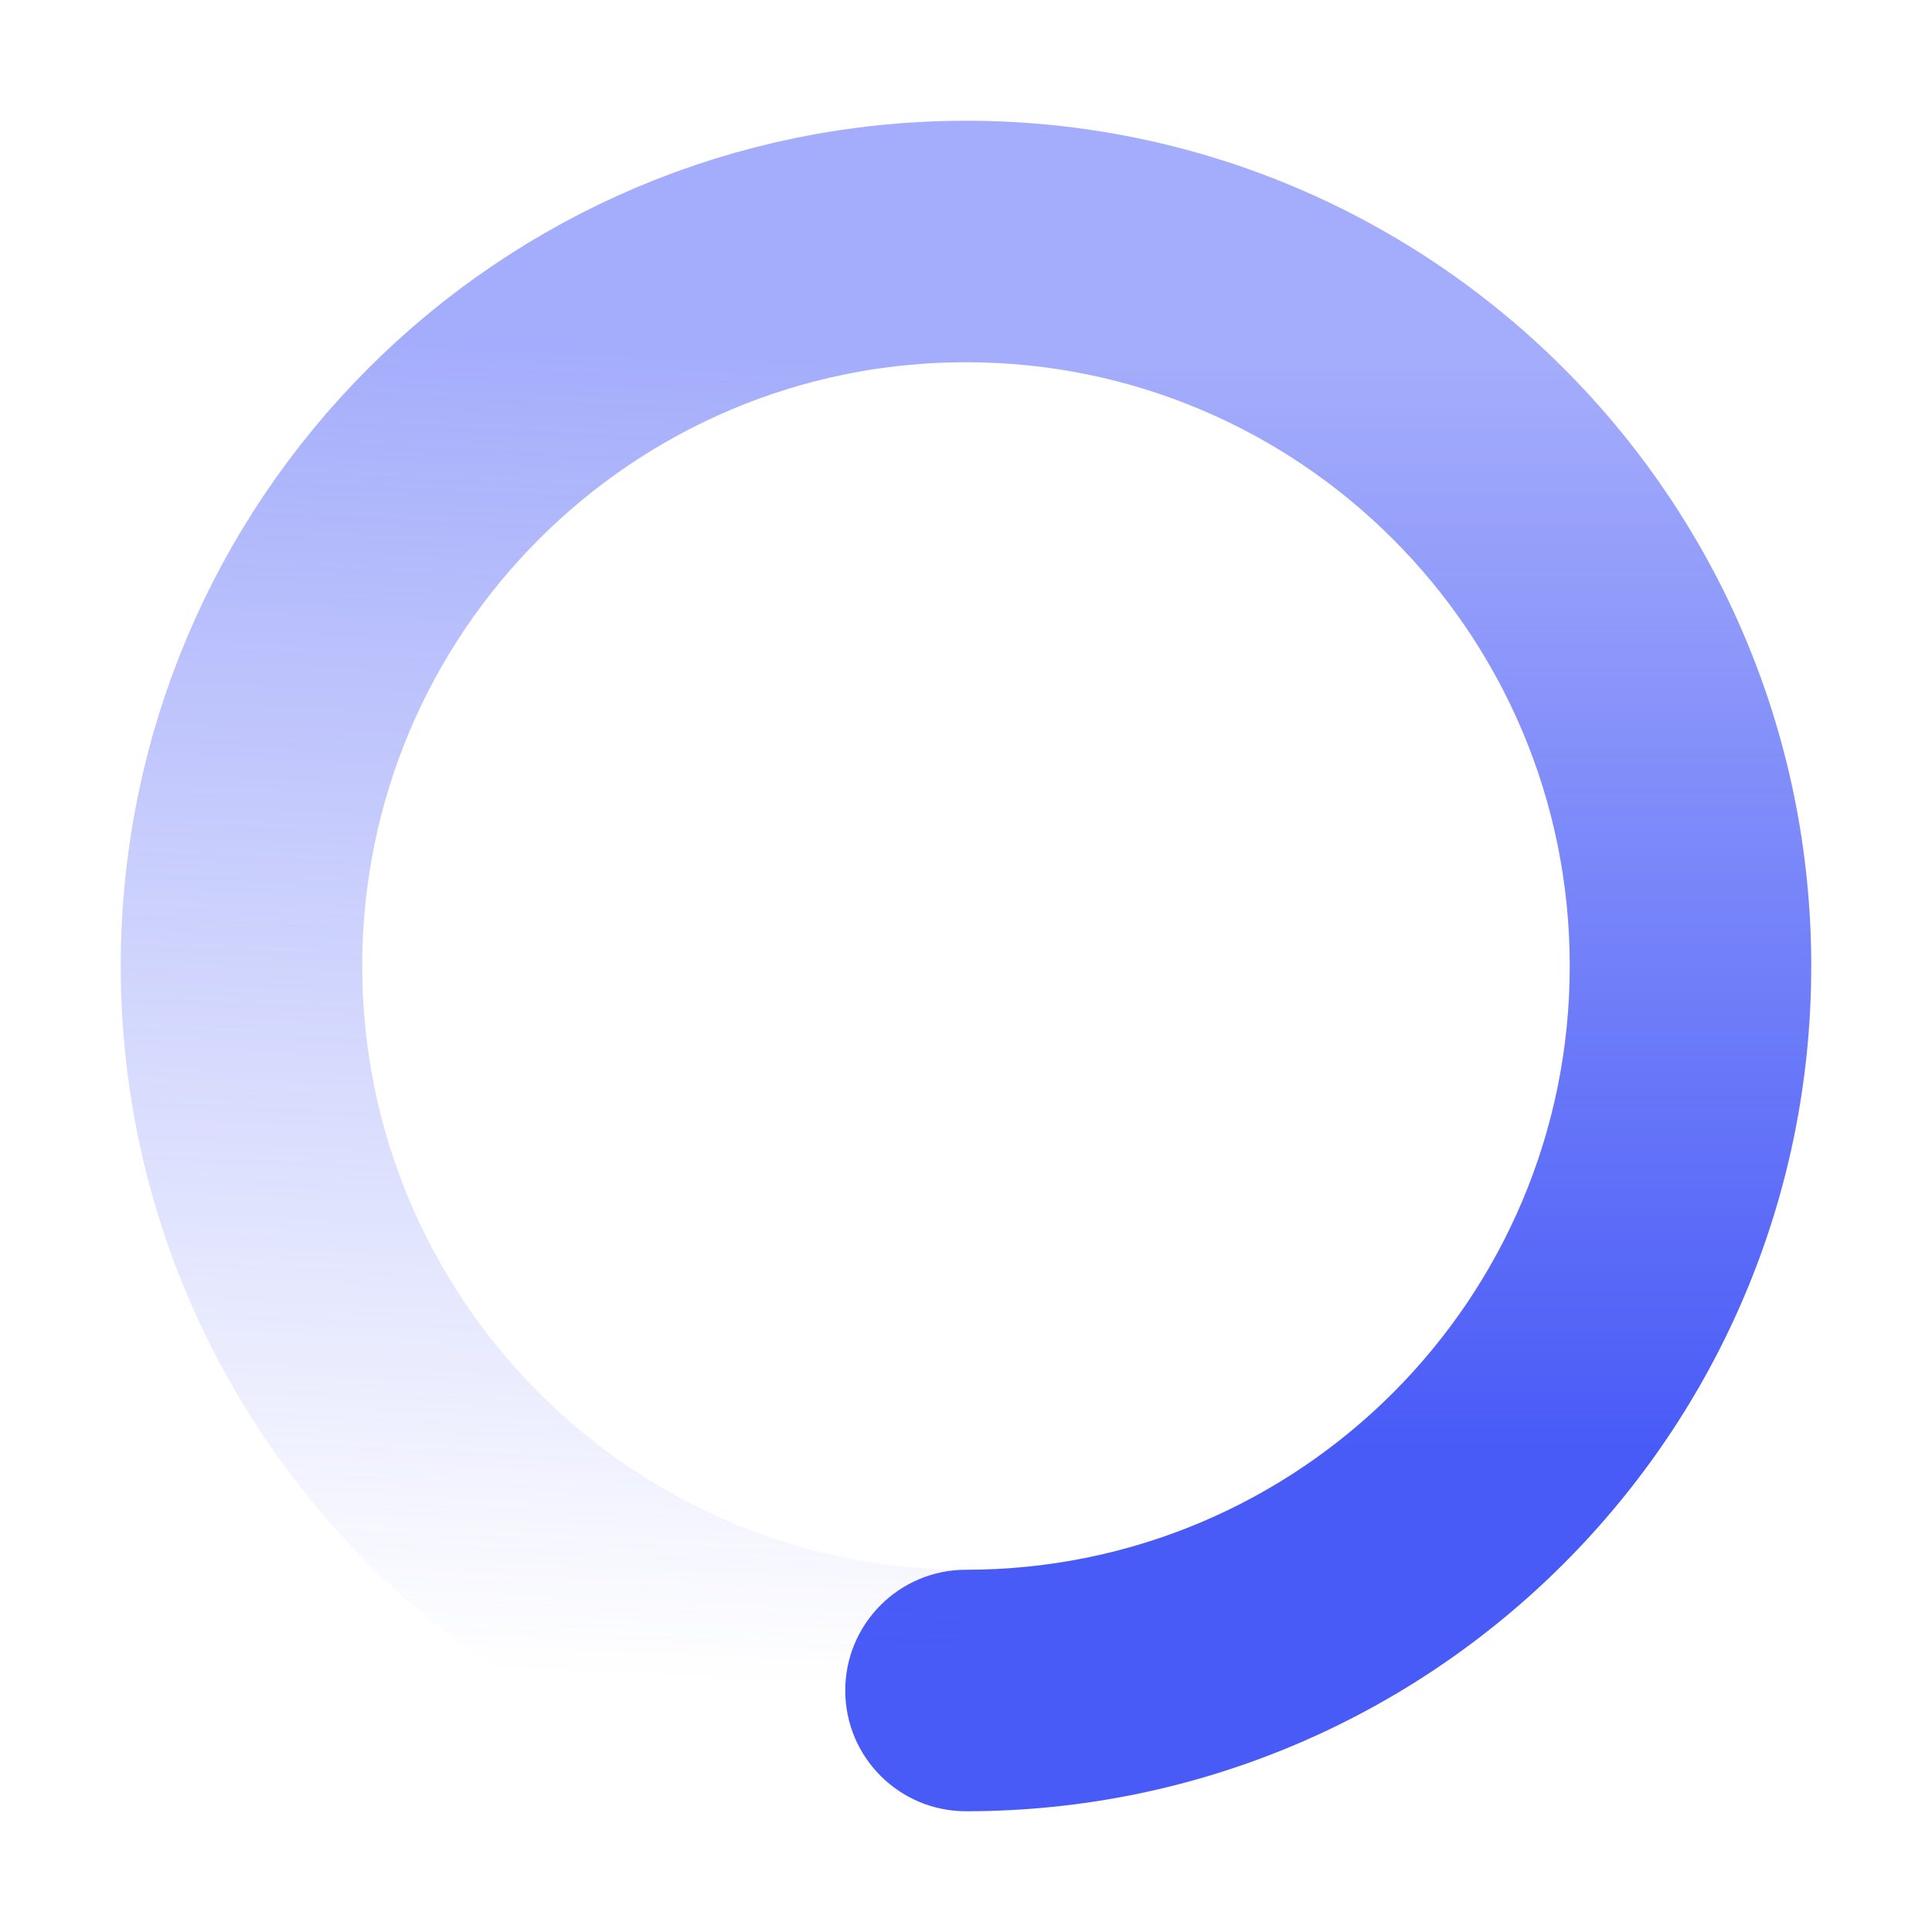 <svg width="48" height="48" viewBox="0 0 48 48" fill="none" xmlns="http://www.w3.org/2000/svg">
<path d="M24 39C22.343 39 21 40.343 21 42C21 43.657 22.343 45 24 45V39ZM24 9C32.284 9 39 15.716 39 24H45C45 12.402 35.598 3 24 3V9ZM24 45C35.598 45 45 35.598 45 24H39C39 32.284 32.284 39 24 39V45Z" fill="url(#paint0_linear_6828_107020)"/>
<path d="M24 6C14.059 6 6 14.059 6 24C6 33.941 14.059 42 24 42" stroke="url(#paint1_linear_6828_107020)" stroke-width="6" stroke-linejoin="round"/>
<defs>
<linearGradient id="paint0_linear_6828_107020" x1="24" y1="36" x2="24" y2="9" gradientUnits="userSpaceOnUse">
<stop stop-color="#495BF7"/>
<stop offset="1" stop-color="#495BF7" stop-opacity="0.5"/>
</linearGradient>
<linearGradient id="paint1_linear_6828_107020" x1="22.5" y1="42" x2="24" y2="9" gradientUnits="userSpaceOnUse">
<stop stop-color="#495BF7" stop-opacity="0"/>
<stop offset="1" stop-color="#495BF7" stop-opacity="0.5"/>
</linearGradient>
</defs>
</svg>
